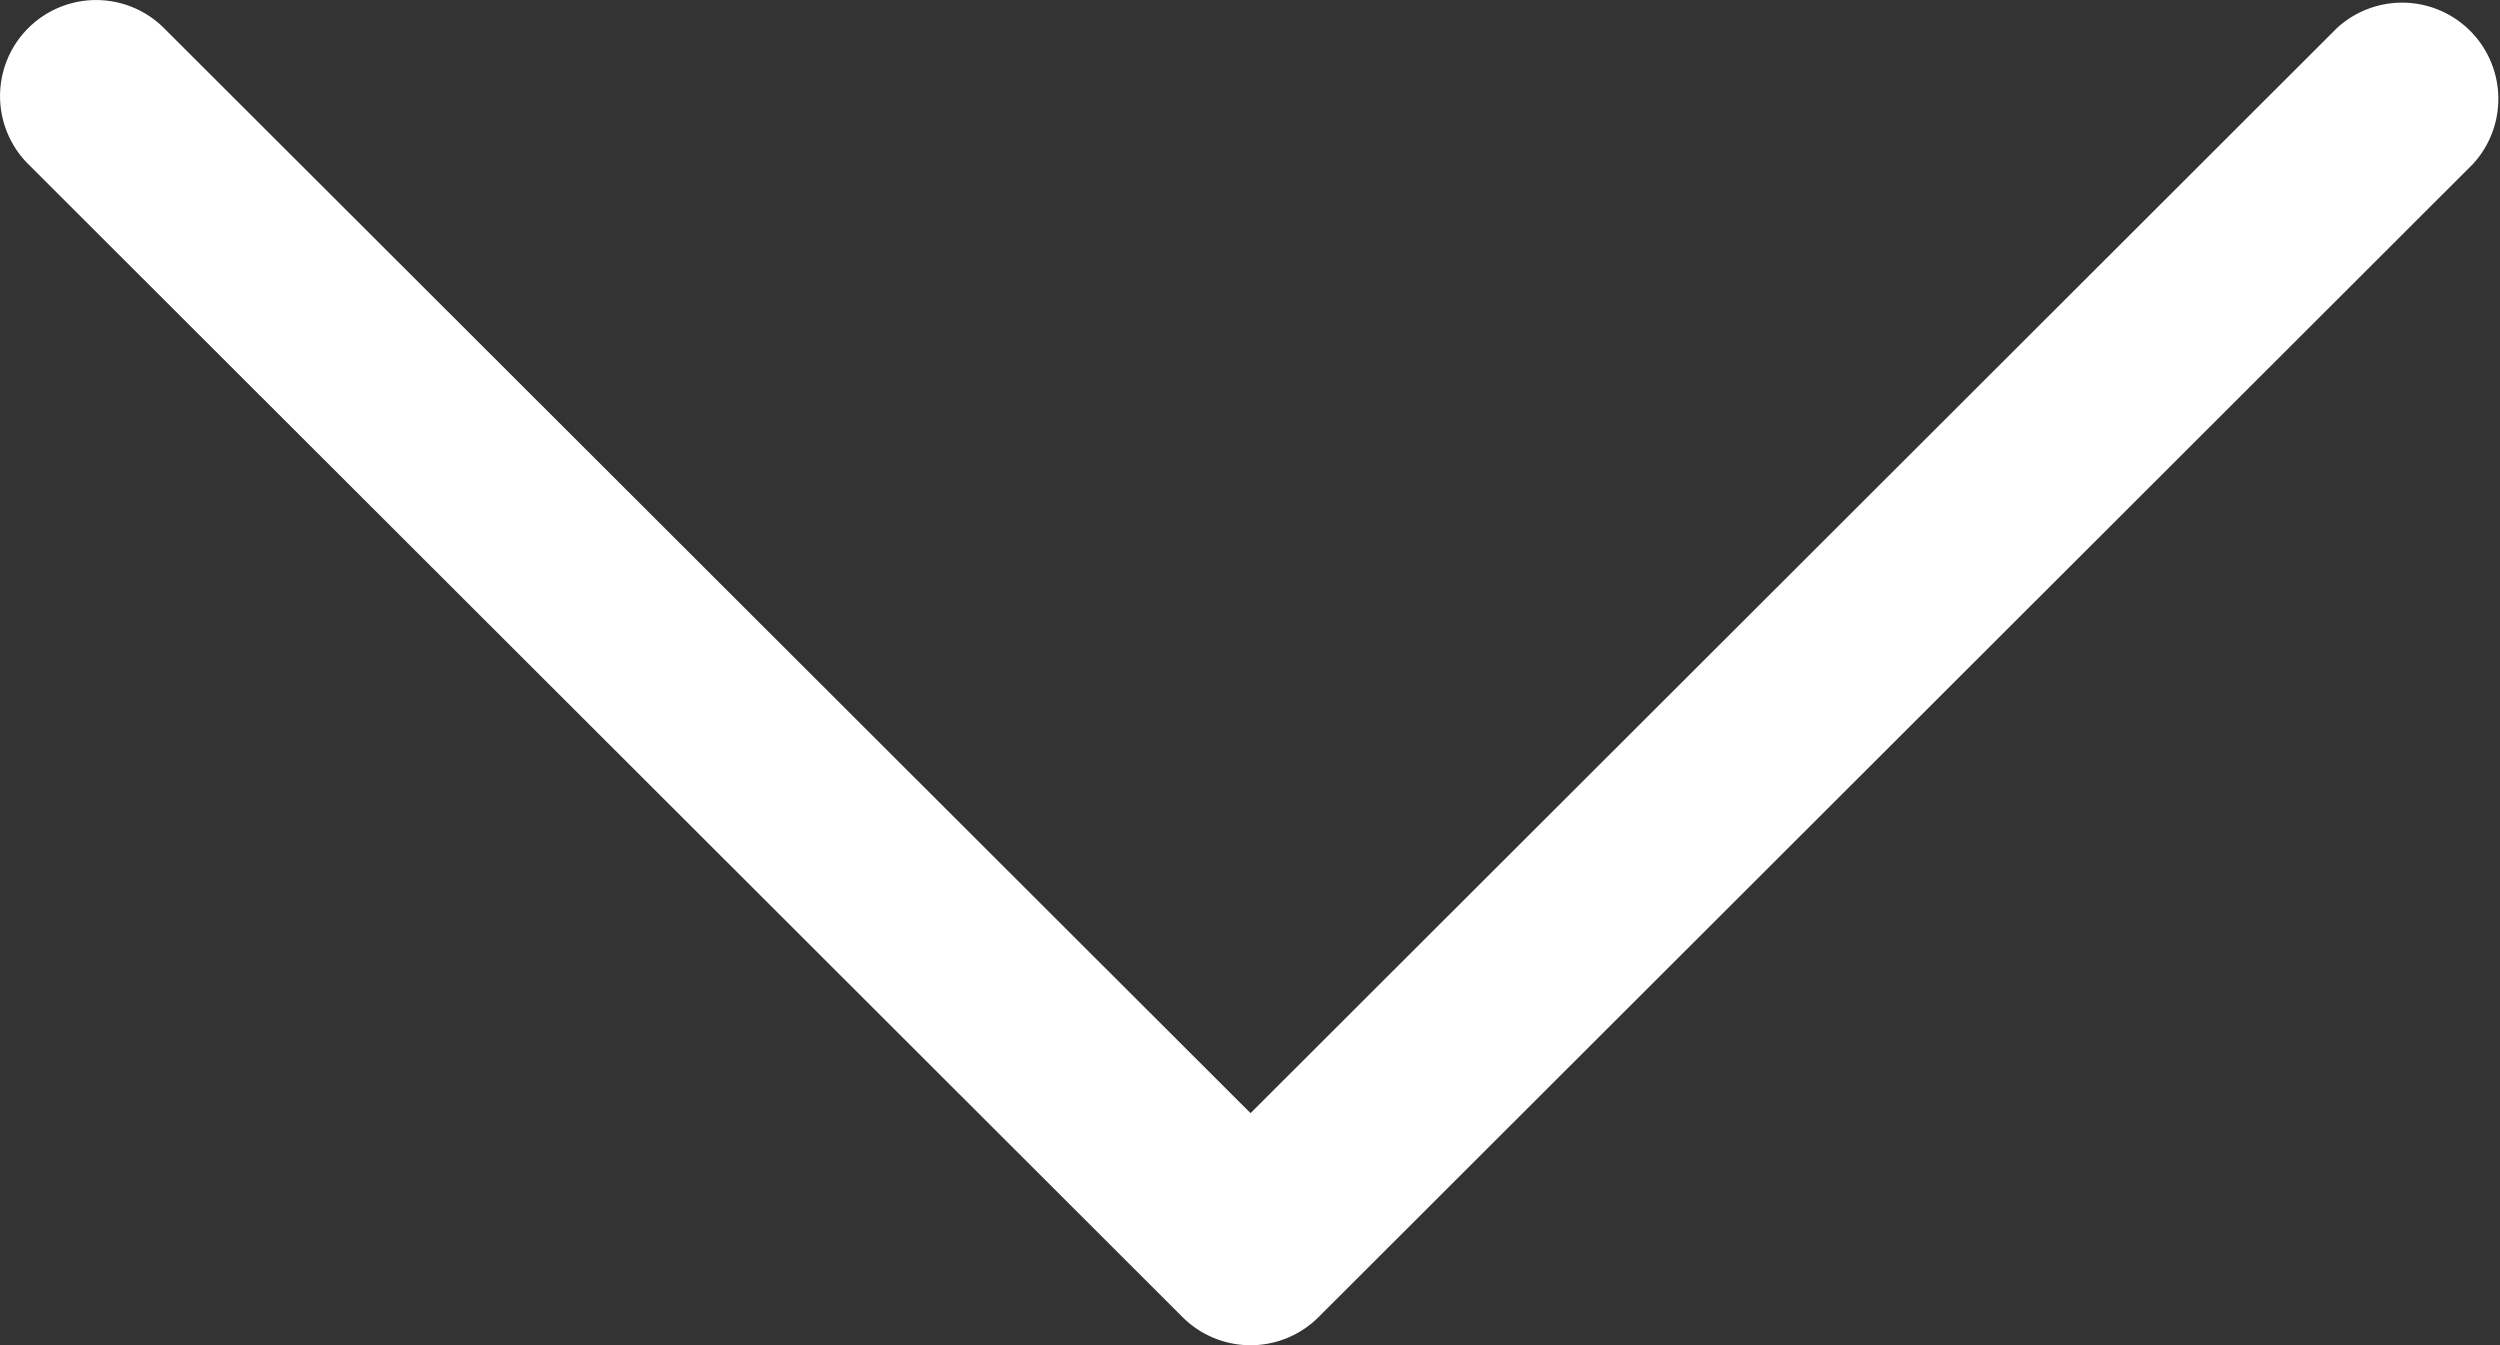 <svg xmlns="http://www.w3.org/2000/svg" width="11.353" height="6.108" viewBox="0 0 11.353 6.108">
  <rect x="0" y="0" width="11.353" height="6.108" fill="#333333" stroke="none"/>
  <path id="Shape_10_copy" data-name="Shape 10 copy" d="M3020.382,1192.481l5.242-5.236a.437.437,0,0,0-.618-.617l-4.933,4.927-4.934-4.927a.436.436,0,0,0-.617.617l5.242,5.236A.437.437,0,0,0,3020.382,1192.481Z" transform="translate(-3014.394 -1186.5)" fill="#fff"/>
</svg>
